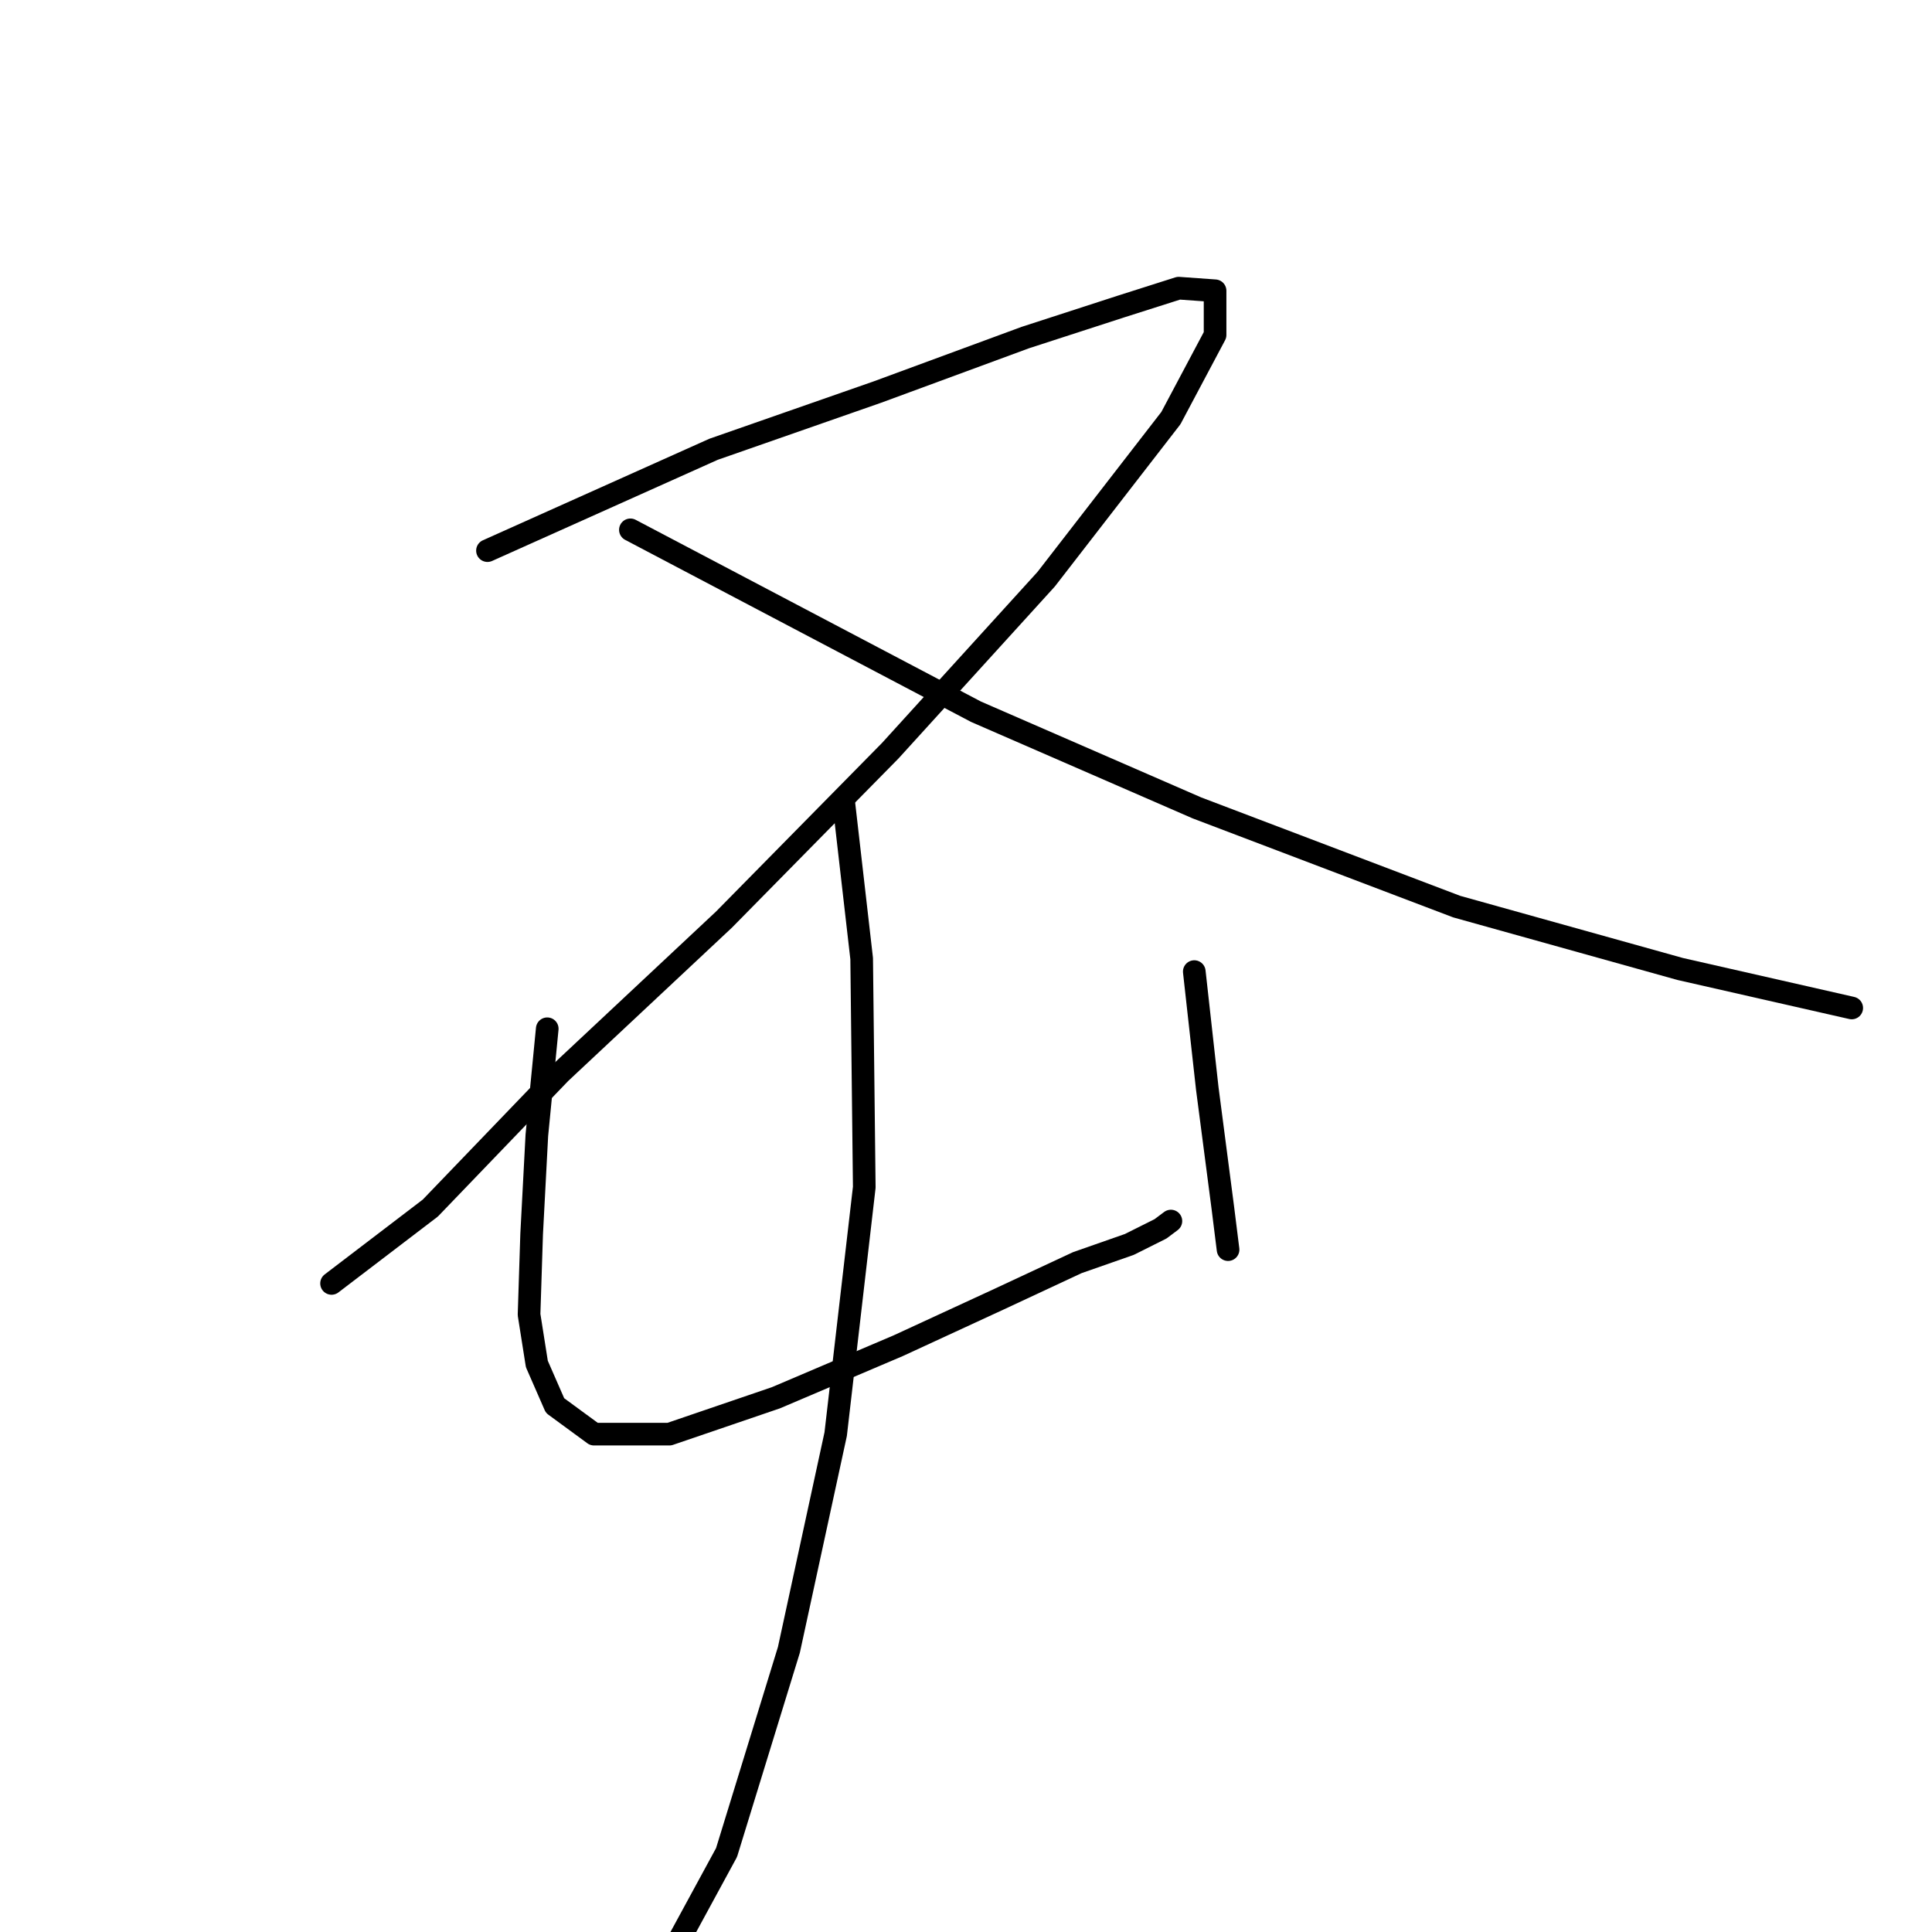 <?xml version="1.0" standalone="no"?>
    <svg width="256" height="256" xmlns="http://www.w3.org/2000/svg" version="1.1">
    <polyline stroke="black" stroke-width="3" stroke-linecap="round" fill="transparent" stroke-linejoin="round" points="64.593 72.961 94.549 59.532 116.241 51.957 135.868 44.726 148.608 40.594 156.183 38.184 161.004 38.528 161.004 44.382 155.15 55.4 138.622 76.748 117.963 99.474 95.926 121.855 74.234 142.17 57.018 160.075 43.933 170.06 43.933 170.06 " />
        <polyline stroke="black" stroke-width="3" stroke-linecap="round" fill="transparent" stroke-linejoin="round" points="83.531 70.206 129.326 94.309 158.593 107.049 193.026 120.133 222.638 128.397 245.363 133.562 245.363 133.562 " />
        <polyline stroke="black" stroke-width="3" stroke-linecap="round" fill="transparent" stroke-linejoin="round" points="72.512 136.316 71.135 150.434 70.446 163.518 70.102 174.192 71.135 180.734 73.545 186.243 78.71 190.031 88.695 190.031 102.813 185.211 118.996 178.324 132.425 172.126 142.754 167.306 149.641 164.895 153.773 162.829 155.15 161.796 155.15 161.796 " />
        <polyline stroke="black" stroke-width="3" stroke-linecap="round" fill="transparent" stroke-linejoin="round" points="158.249 128.741 159.971 144.236 162.037 160.075 162.725 165.584 162.725 165.584 " />
        <polyline stroke="black" stroke-width="3" stroke-linecap="round" fill="transparent" stroke-linejoin="round" points="111.765 106.016 114.175 127.02 114.52 157.32 110.732 190.031 104.534 218.61 96.271 245.467 87.662 261.306 87.662 261.306 " />
        </svg>